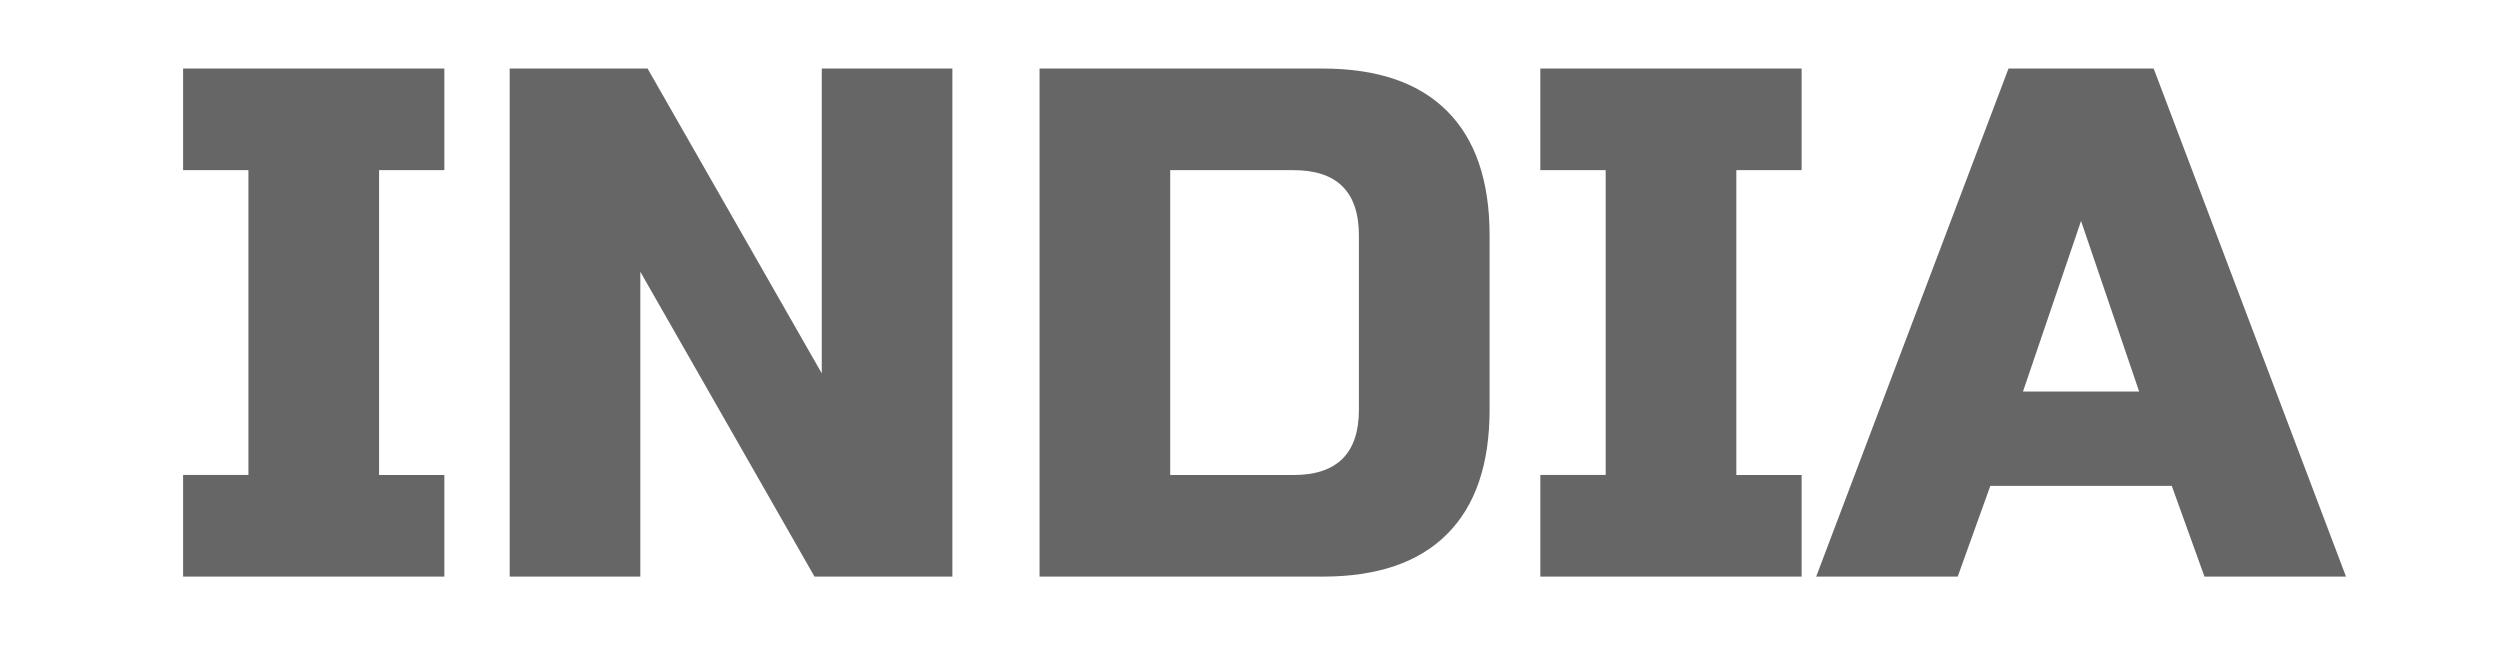 <?xml version="1.0" encoding="utf-8"?>
<!-- Generator: Adobe Illustrator 16.0.0, SVG Export Plug-In . SVG Version: 6.00 Build 0)  -->
<!DOCTYPE svg PUBLIC "-//W3C//DTD SVG 1.1//EN" "http://www.w3.org/Graphics/SVG/1.1/DTD/svg11.dtd">
<svg version="1.1" id="레이어_1" xmlns="http://www.w3.org/2000/svg" xmlns:xlink="http://www.w3.org/1999/xlink" x="0px"
	 y="0px" width="62px" height="16px" viewBox="0 0 62 16" enable-background="new 0 0 62 16" xml:space="preserve">
<path fill="#666666" d="M11.02,14.3H4.541v-2.521h1.62V4.22h-1.62V1.7h6.479v2.52H9.401v7.56h1.619V14.3z"/>
<path fill="#666666" d="M23.62,14.3H20.2L15.88,6.74v7.56h-3.24V1.7h3.42l4.32,7.56V1.7h3.239V14.3z"/>
<path fill="#666666" d="M32.801,1.7c1.355,0,2.385,0.351,3.086,1.053c0.703,0.702,1.055,1.731,1.055,3.087v4.32
	c0,1.355-0.352,2.385-1.055,3.086c-0.701,0.703-1.73,1.054-3.086,1.054h-7.02V1.7H32.801z M33.701,5.84
	c0-1.08-0.541-1.62-1.621-1.62h-3.059v7.56h3.059c1.08,0,1.621-0.539,1.621-1.619V5.84z"/>
<path fill="#666666" d="M44.68,14.3h-6.48v-2.521h1.621V4.22h-1.621V1.7h6.48v2.52h-1.619v7.56h1.619V14.3z"/>
<path fill="#666666" d="M48.551,14.3h-3.51l4.77-12.6h3.6l4.77,12.6h-3.51l-0.811-2.25h-4.5L48.551,14.3z M50.17,9.71h2.881
	l-1.441-4.23L50.17,9.71z"/>
</svg>
